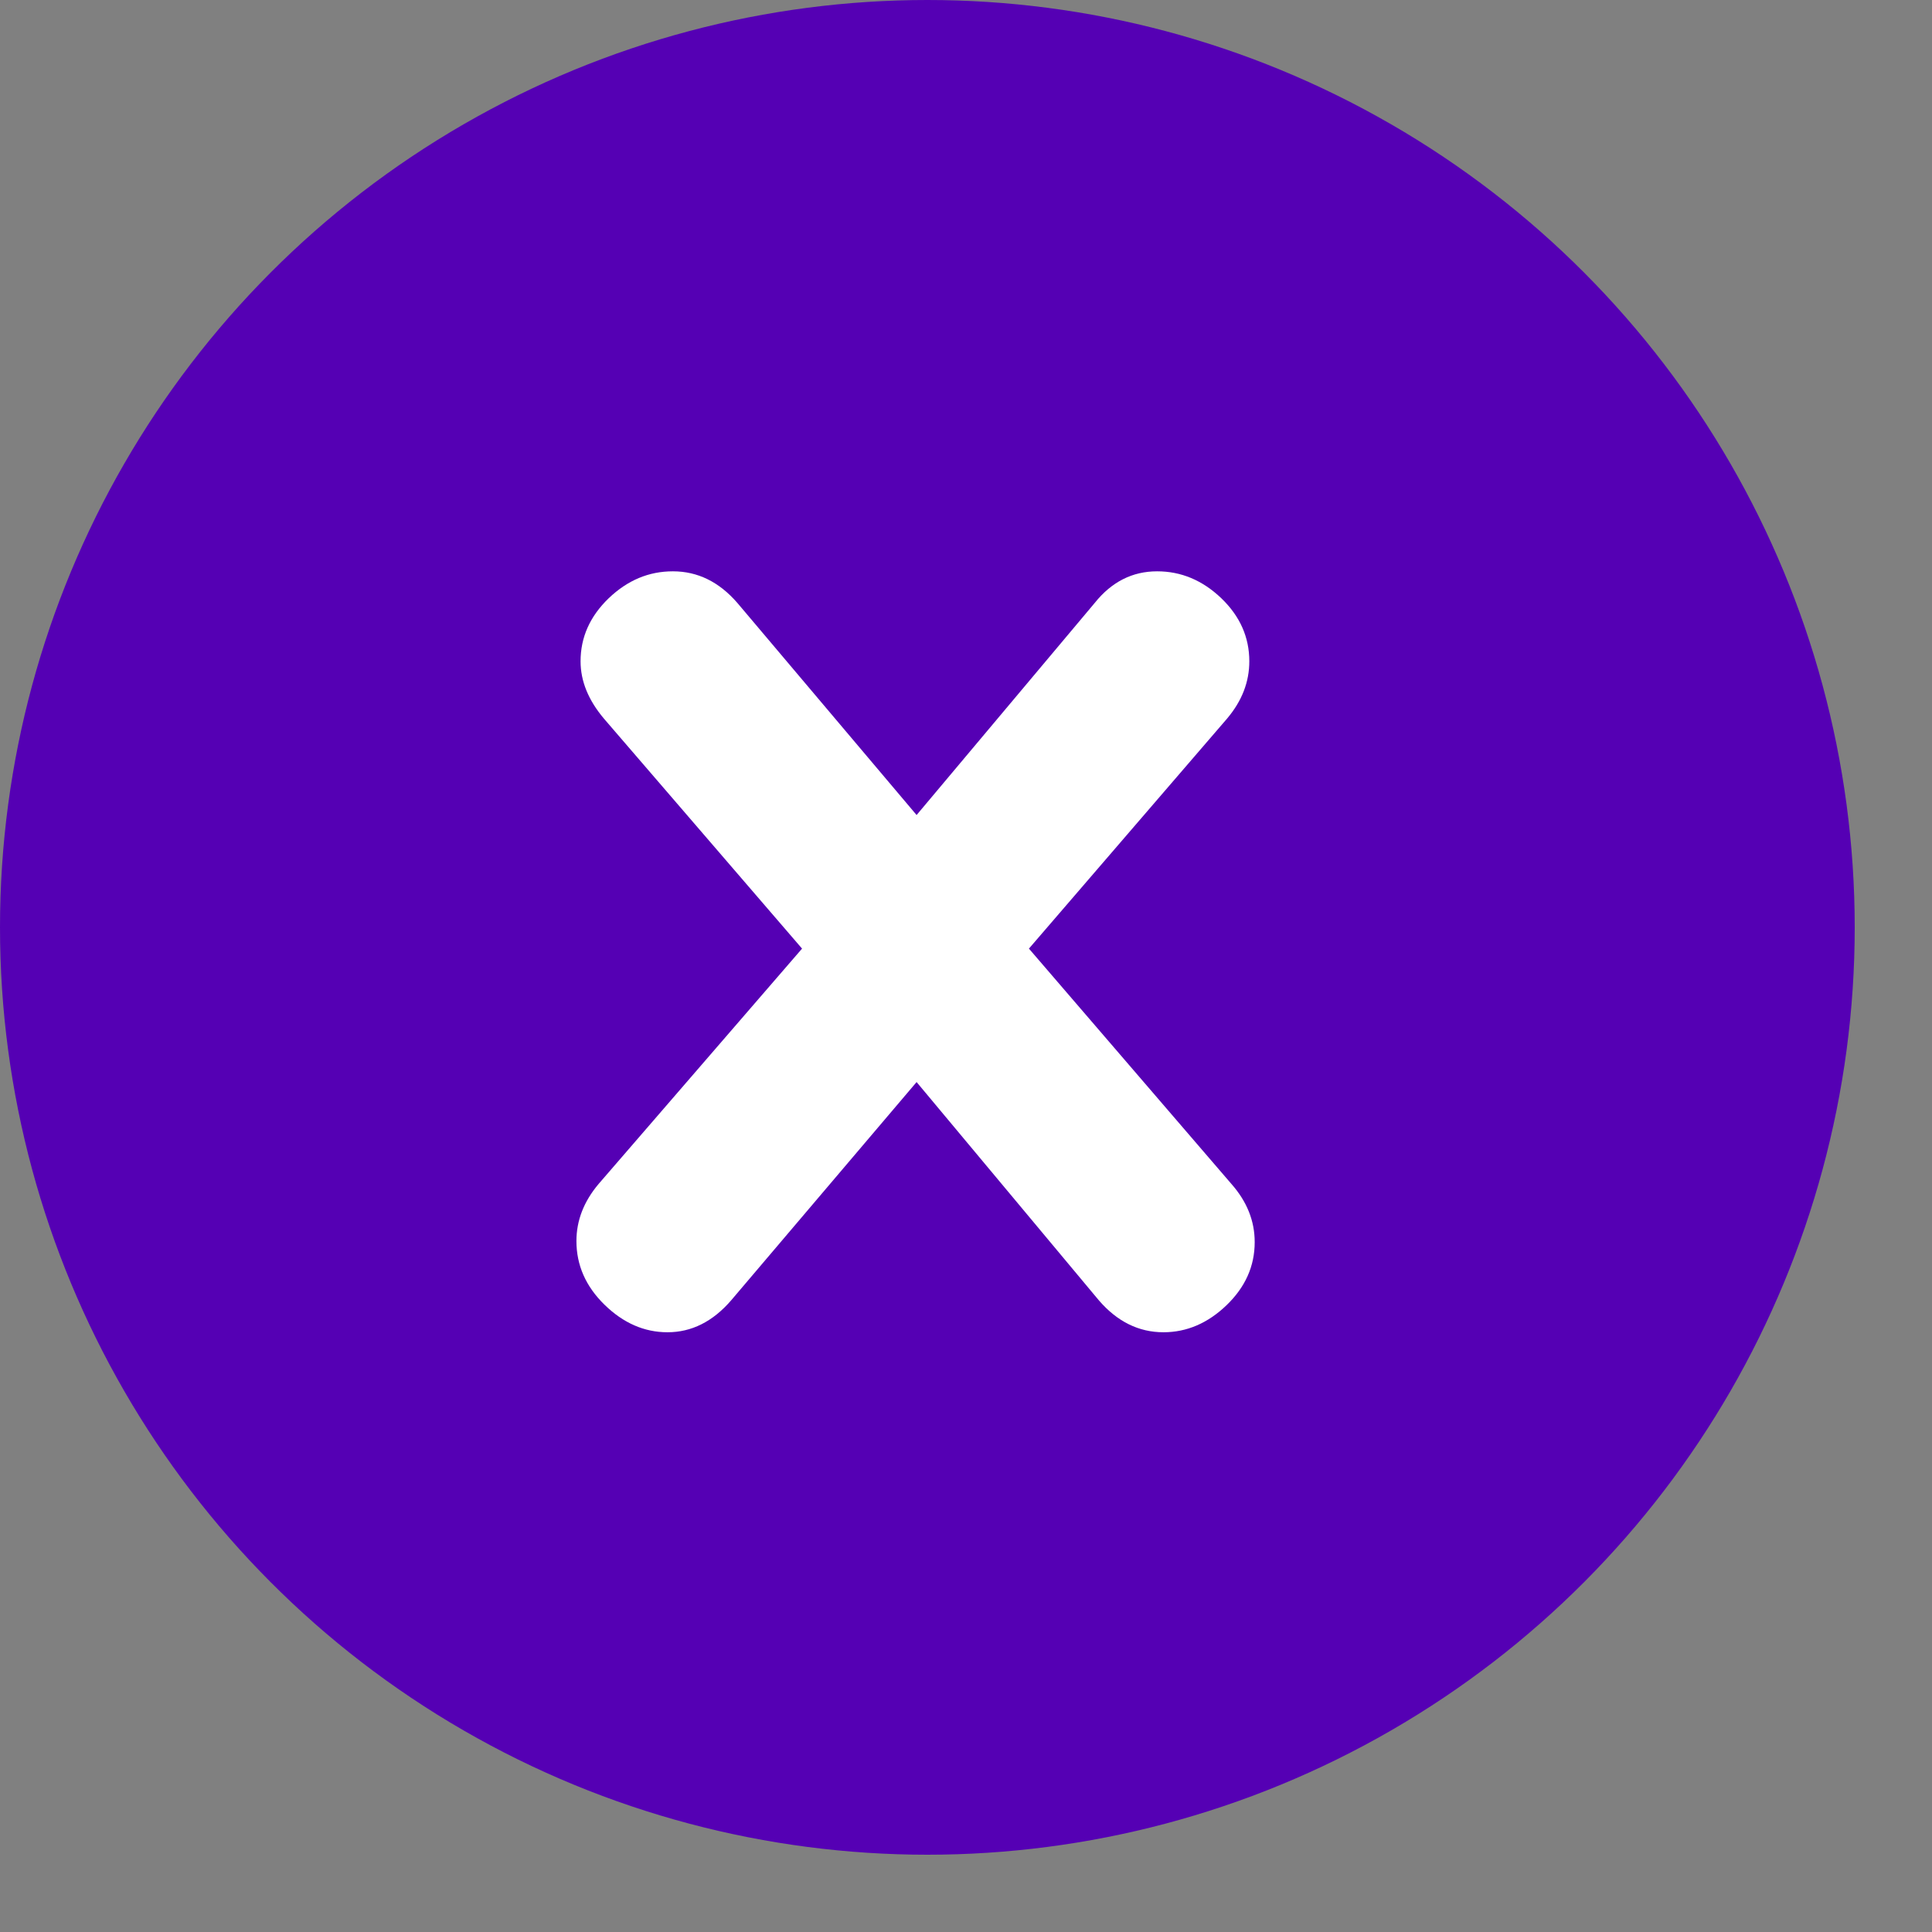 <?xml version="1.0" encoding="UTF-8"?>
<svg width="14px" height="14px" viewBox="0 0 14 14" version="1.1" xmlns="http://www.w3.org/2000/svg" xmlns:xlink="http://www.w3.org/1999/xlink">
    <rect x="0" y="0" width="14" height="14" fill="#808080" stroke="none"/>
    <!-- Generator: sketchtool 52.2 (67145) - http://www.bohemiancoding.com/sketch -->
    <title>6B543EC2-B43E-44FB-AA97-7008CC121162</title>
    <desc>Created with sketchtool.</desc>
    <g id="Assets" stroke="none" stroke-width="1" fill="none" fill-rule="evenodd">
        <g id="LimparAndroid" transform="translate(-8, -6)">
            <g id="Group-3" transform="translate(8, 6)">
                <g id="Group">
                    <circle id="Oval-5" fill="#5500B4" fill-rule="nonzero" cx="6.72" cy="6.72" r="6.72"></circle>
                    <path d="M8.923,8.579 C9.036,8.707 9.092,8.847 9.092,9.001 C9.092,9.175 9.024,9.327 8.888,9.458 C8.753,9.588 8.6,9.654 8.431,9.654 C8.252,9.654 8.096,9.577 7.963,9.423 L6.642,7.841 L5.298,9.423 C5.165,9.577 5.011,9.654 4.837,9.654 C4.668,9.654 4.516,9.587 4.38,9.454 C4.244,9.321 4.177,9.167 4.177,8.993 C4.177,8.845 4.23,8.707 4.338,8.579 L5.812,6.874 L4.376,5.207 C4.264,5.074 4.207,4.936 4.207,4.792 C4.207,4.618 4.275,4.466 4.411,4.335 C4.547,4.205 4.701,4.14 4.876,4.14 C5.055,4.14 5.211,4.216 5.344,4.37 L6.642,5.906 L7.932,4.37 C8.055,4.216 8.206,4.14 8.385,4.14 C8.559,4.14 8.714,4.205 8.85,4.335 C8.986,4.466 9.053,4.618 9.053,4.792 C9.053,4.941 9,5.079 8.892,5.207 L7.456,6.874 L8.923,8.579 Z" id="X" fill="#FFFFFF"></path>
                </g>
            </g>
        </g>
    </g>
</svg>